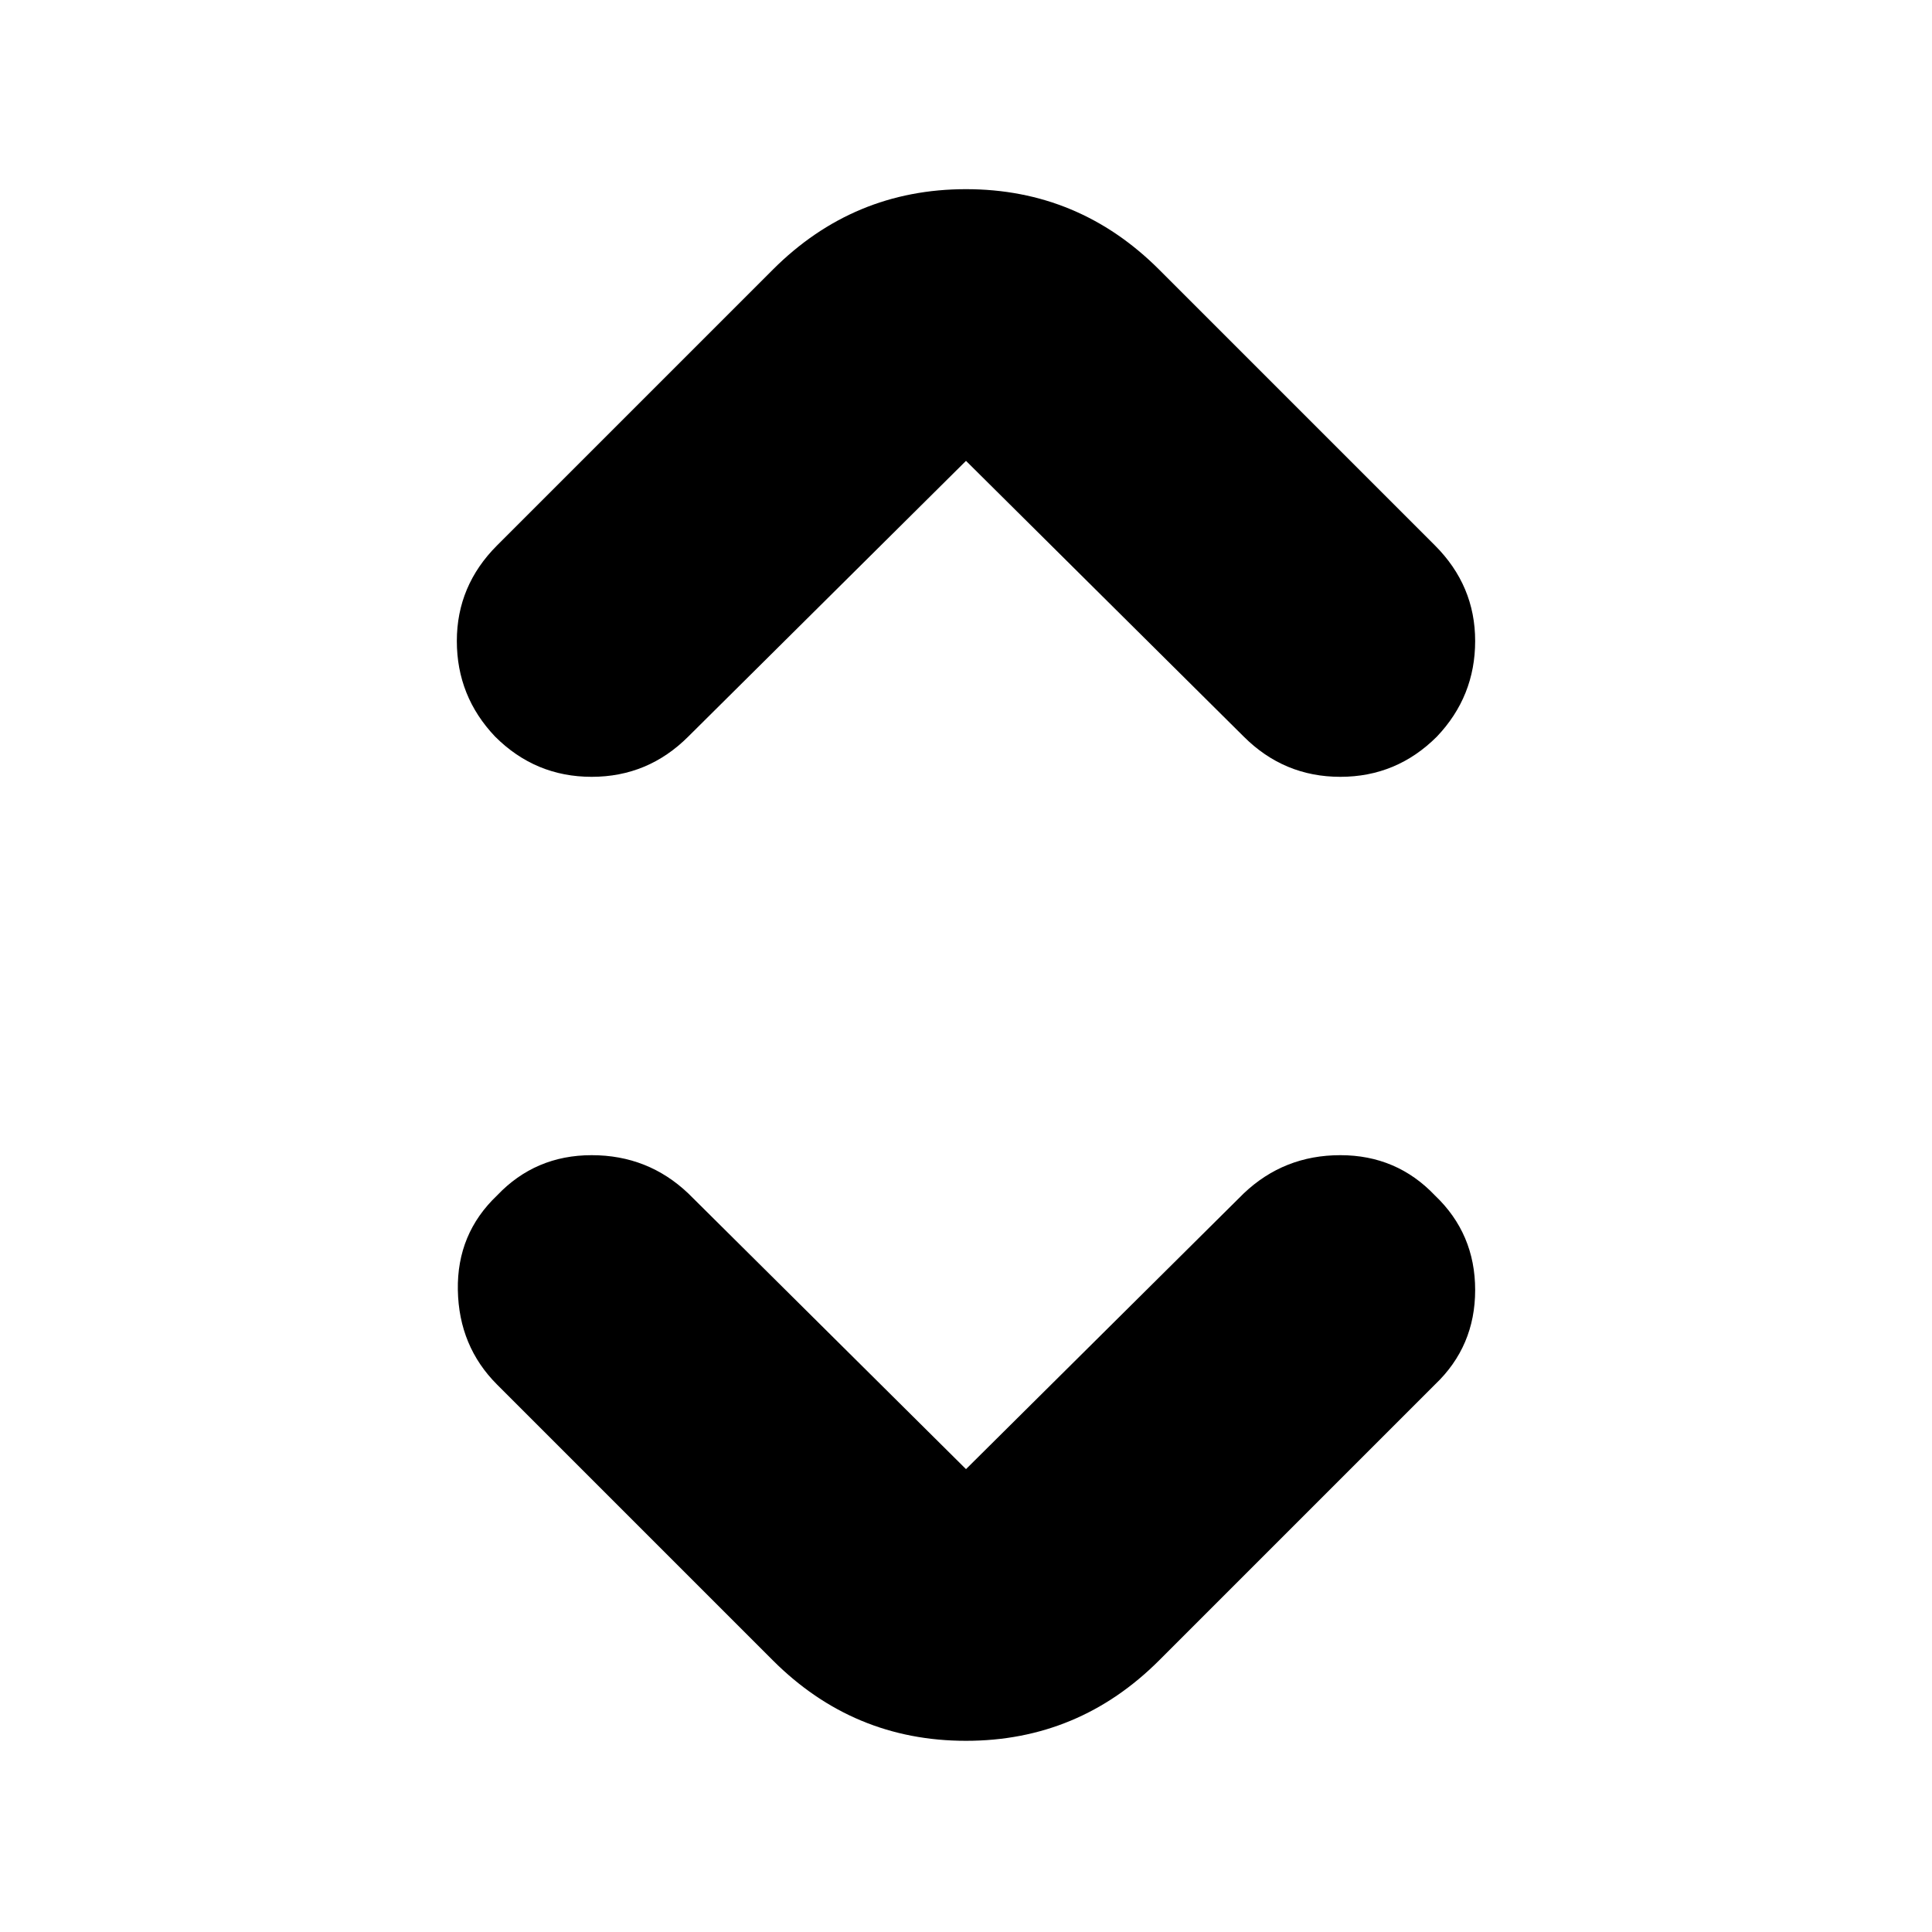 <svg xmlns="http://www.w3.org/2000/svg" height="24" viewBox="0 -960 960 960" width="24"><path d="m480-230 138-137q20-19 48-19t47 20q20 19 20 47t-20 47L576-135q-40 40-96 40t-96-40L247-272q-19-19-19.5-47t19.5-47q19-20 47-20t48 19l138 137Zm0-501L342-594q-20 20-48 20t-48-20q-19-20-19-47.5t20-47.5l137-137q40-40 96-40t96 40l137 137q20 20 20 47.5T714-594q-20 20-48 20t-48-20L480-731Z"/></svg>